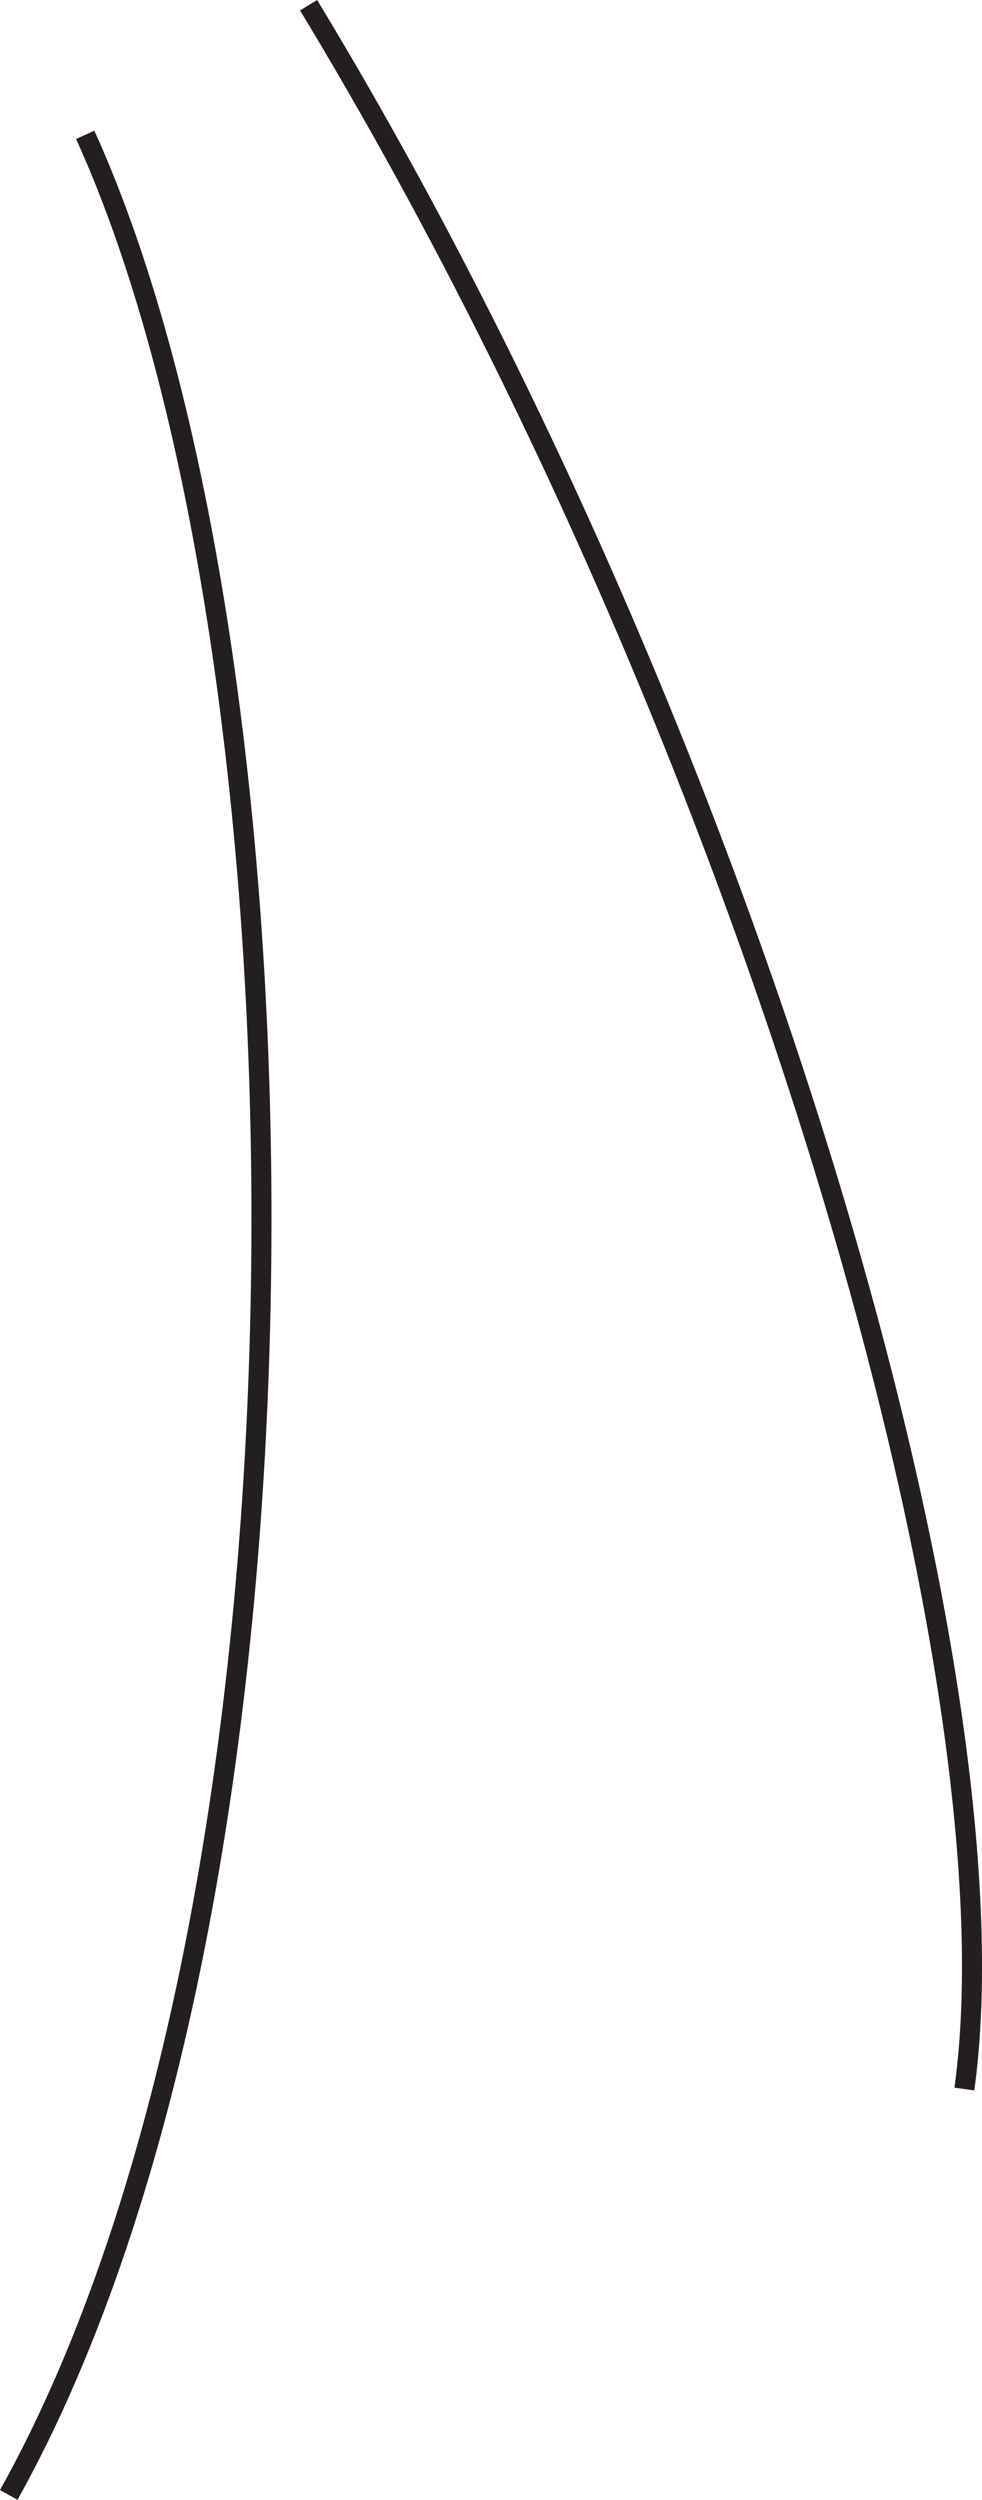 <svg xmlns="http://www.w3.org/2000/svg" viewBox="0 0 146.99 374.09"><defs><style>.cls-1{fill:none;stroke:#231f20;stroke-miterlimit:10;stroke-width:3px;}</style></defs><g id="Layer_2" data-name="Layer 2"><g id="Layer_3" data-name="Layer 3"><path class="cls-1" d="M12.75,20.18C48.27,98.13,51.2,284,1.31,373.36"/><path class="cls-1" d="M46.19.78C111.78,109,153,250.39,144.35,312.62"/></g></g></svg>